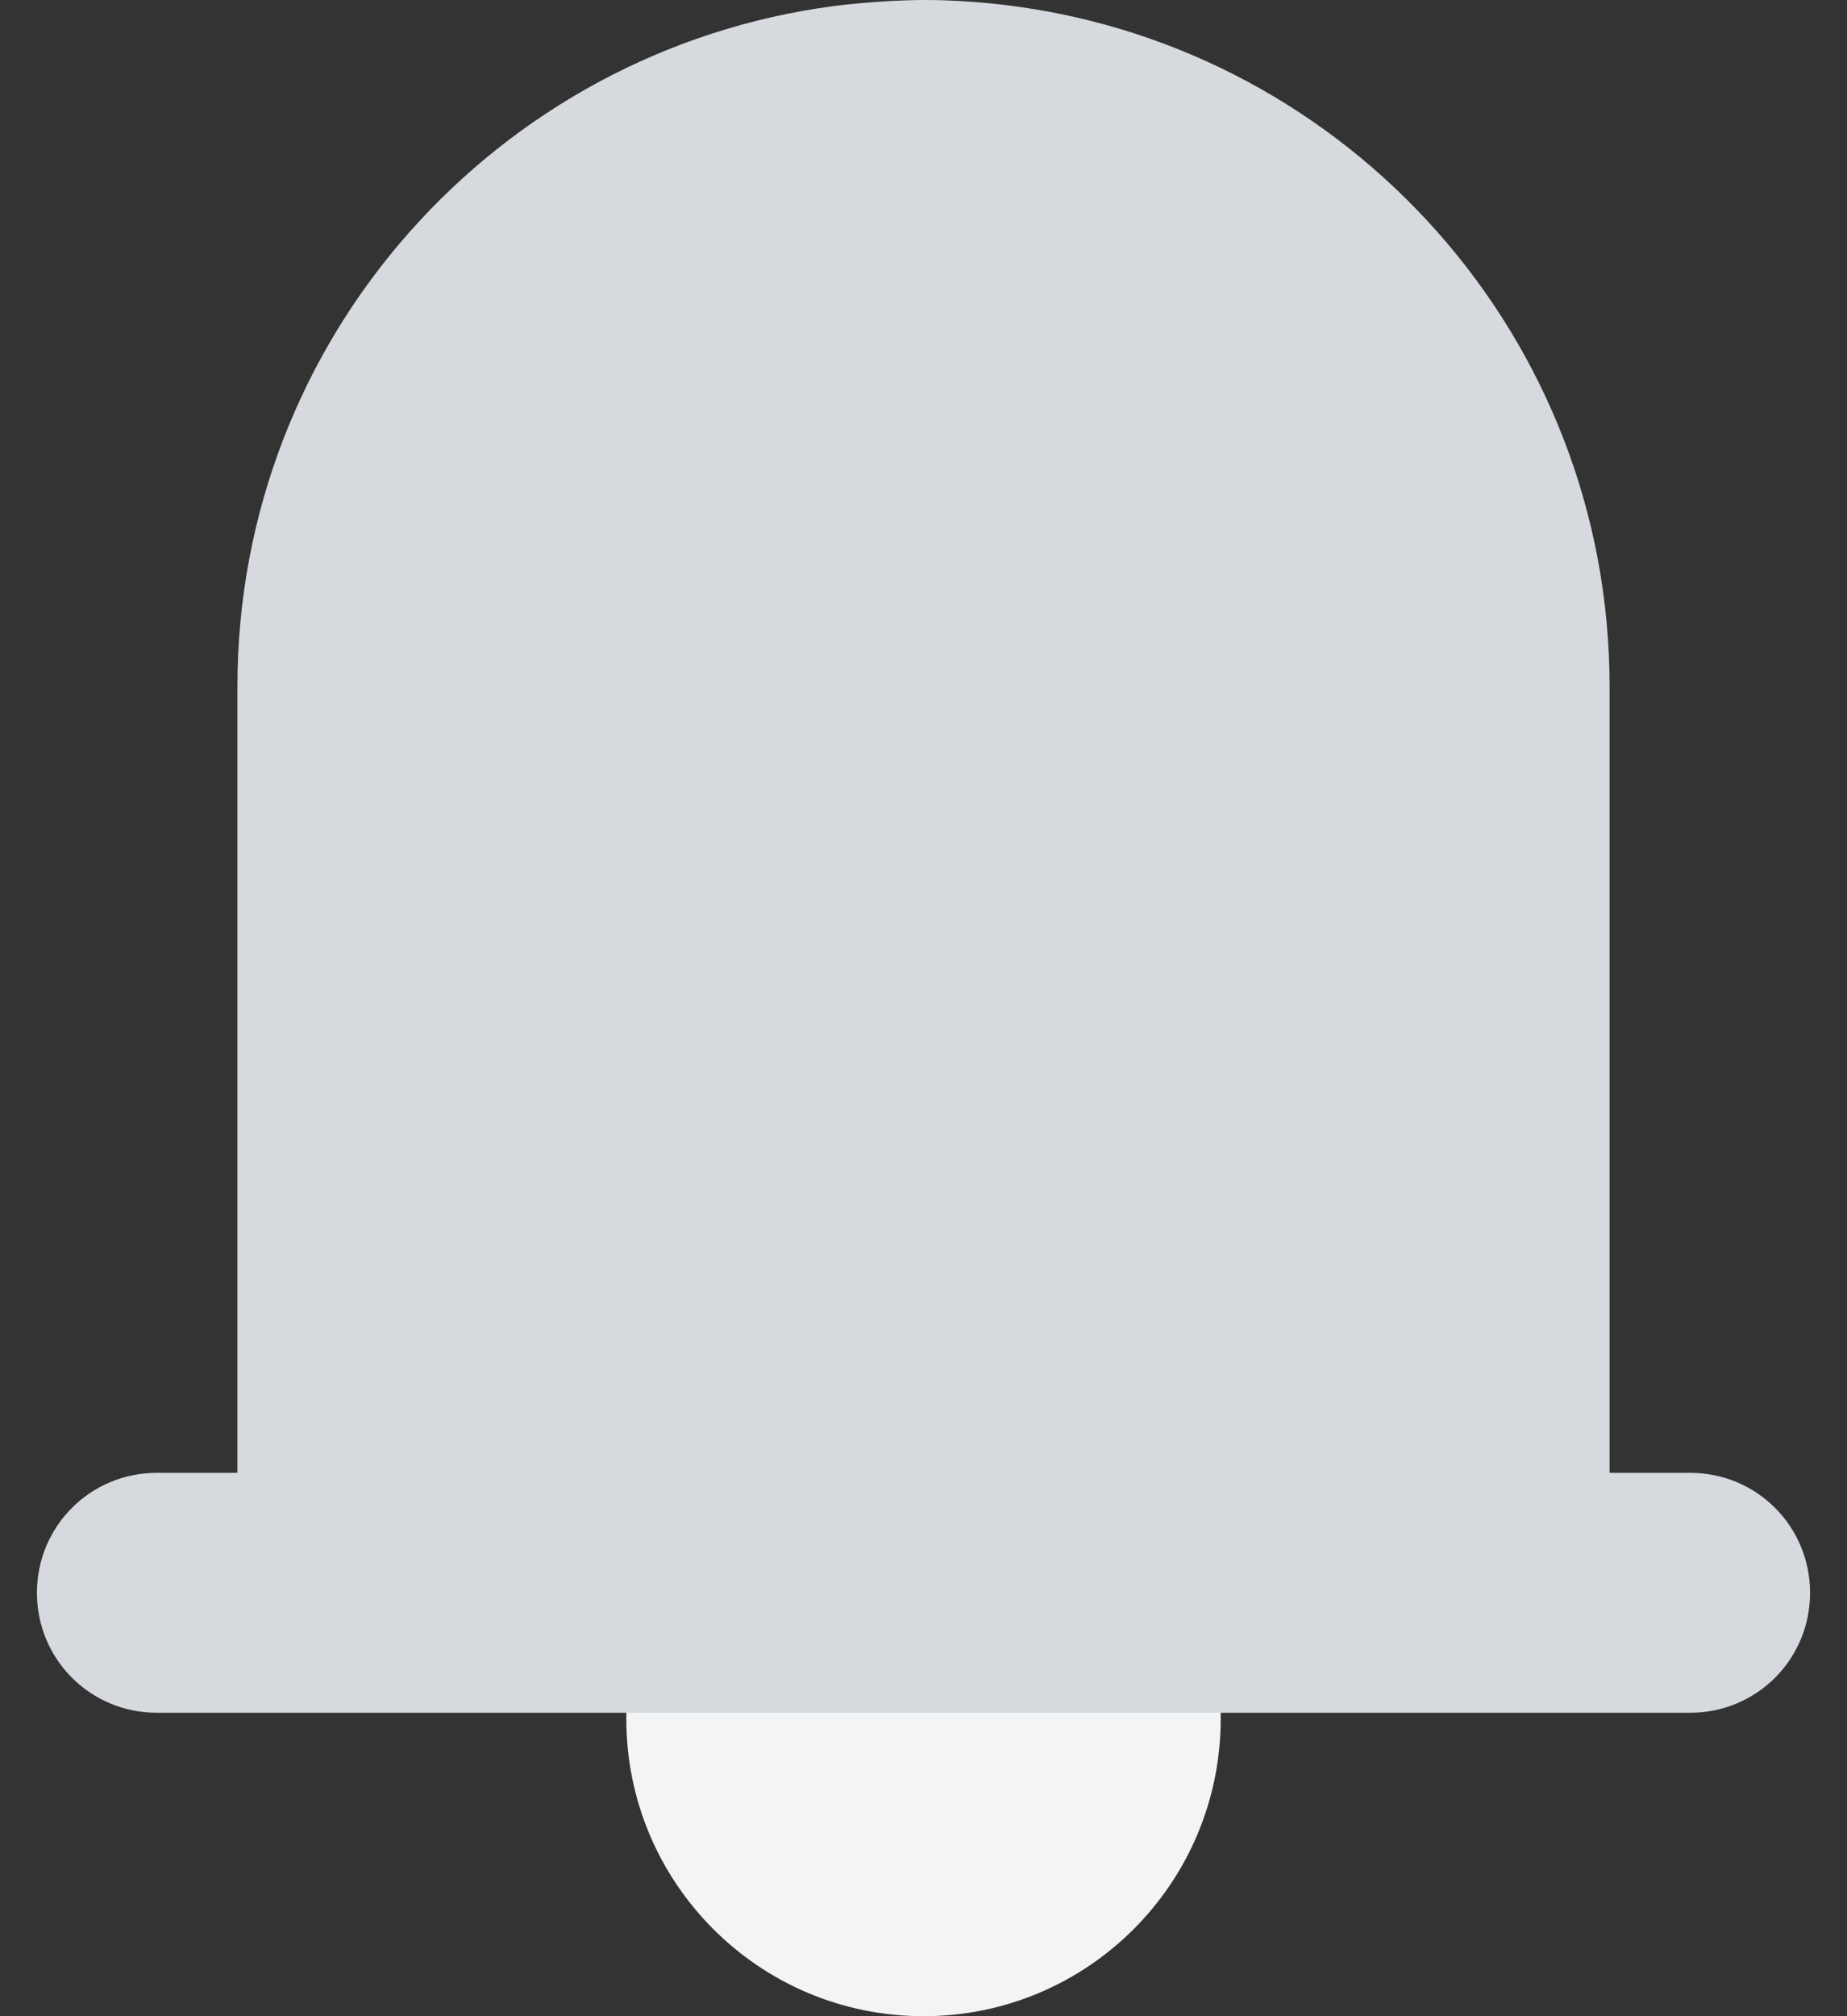 <svg width="22" height="24" viewBox="0 0 22 24" fill="none" xmlns="http://www.w3.org/2000/svg">
<rect x="0" y="0" width="22" height="24" fill="#333333" stroke="none"/>
<path d="M7.46 20.46C7.46 22.416 9.044 24 11 24C12.956 24 14.54 22.416 14.54 20.46C14.54 20.436 14.54 20.412 14.54 20.376H7.46C7.46 20.376 7.46 20.424 7.46 20.46Z" fill="#F3F4F5"/>
<path d="M20.132 17.532H19.172V8.172C19.172 4.02 16.076 0.6 12.068 0.072C12.068 0.072 11.576 0 11.024 0C10.472 0 9.932 0.072 9.932 0.072C5.924 0.6 2.828 4.02 2.828 8.172V17.532H1.868C1.076 17.532 0.44 18.168 0.44 18.96C0.44 19.752 1.076 20.388 1.868 20.388H20.132C20.924 20.388 21.56 19.752 21.56 18.96C21.56 18.168 20.924 17.532 20.132 17.532Z" fill="#D6D9DE"/>
</svg>
